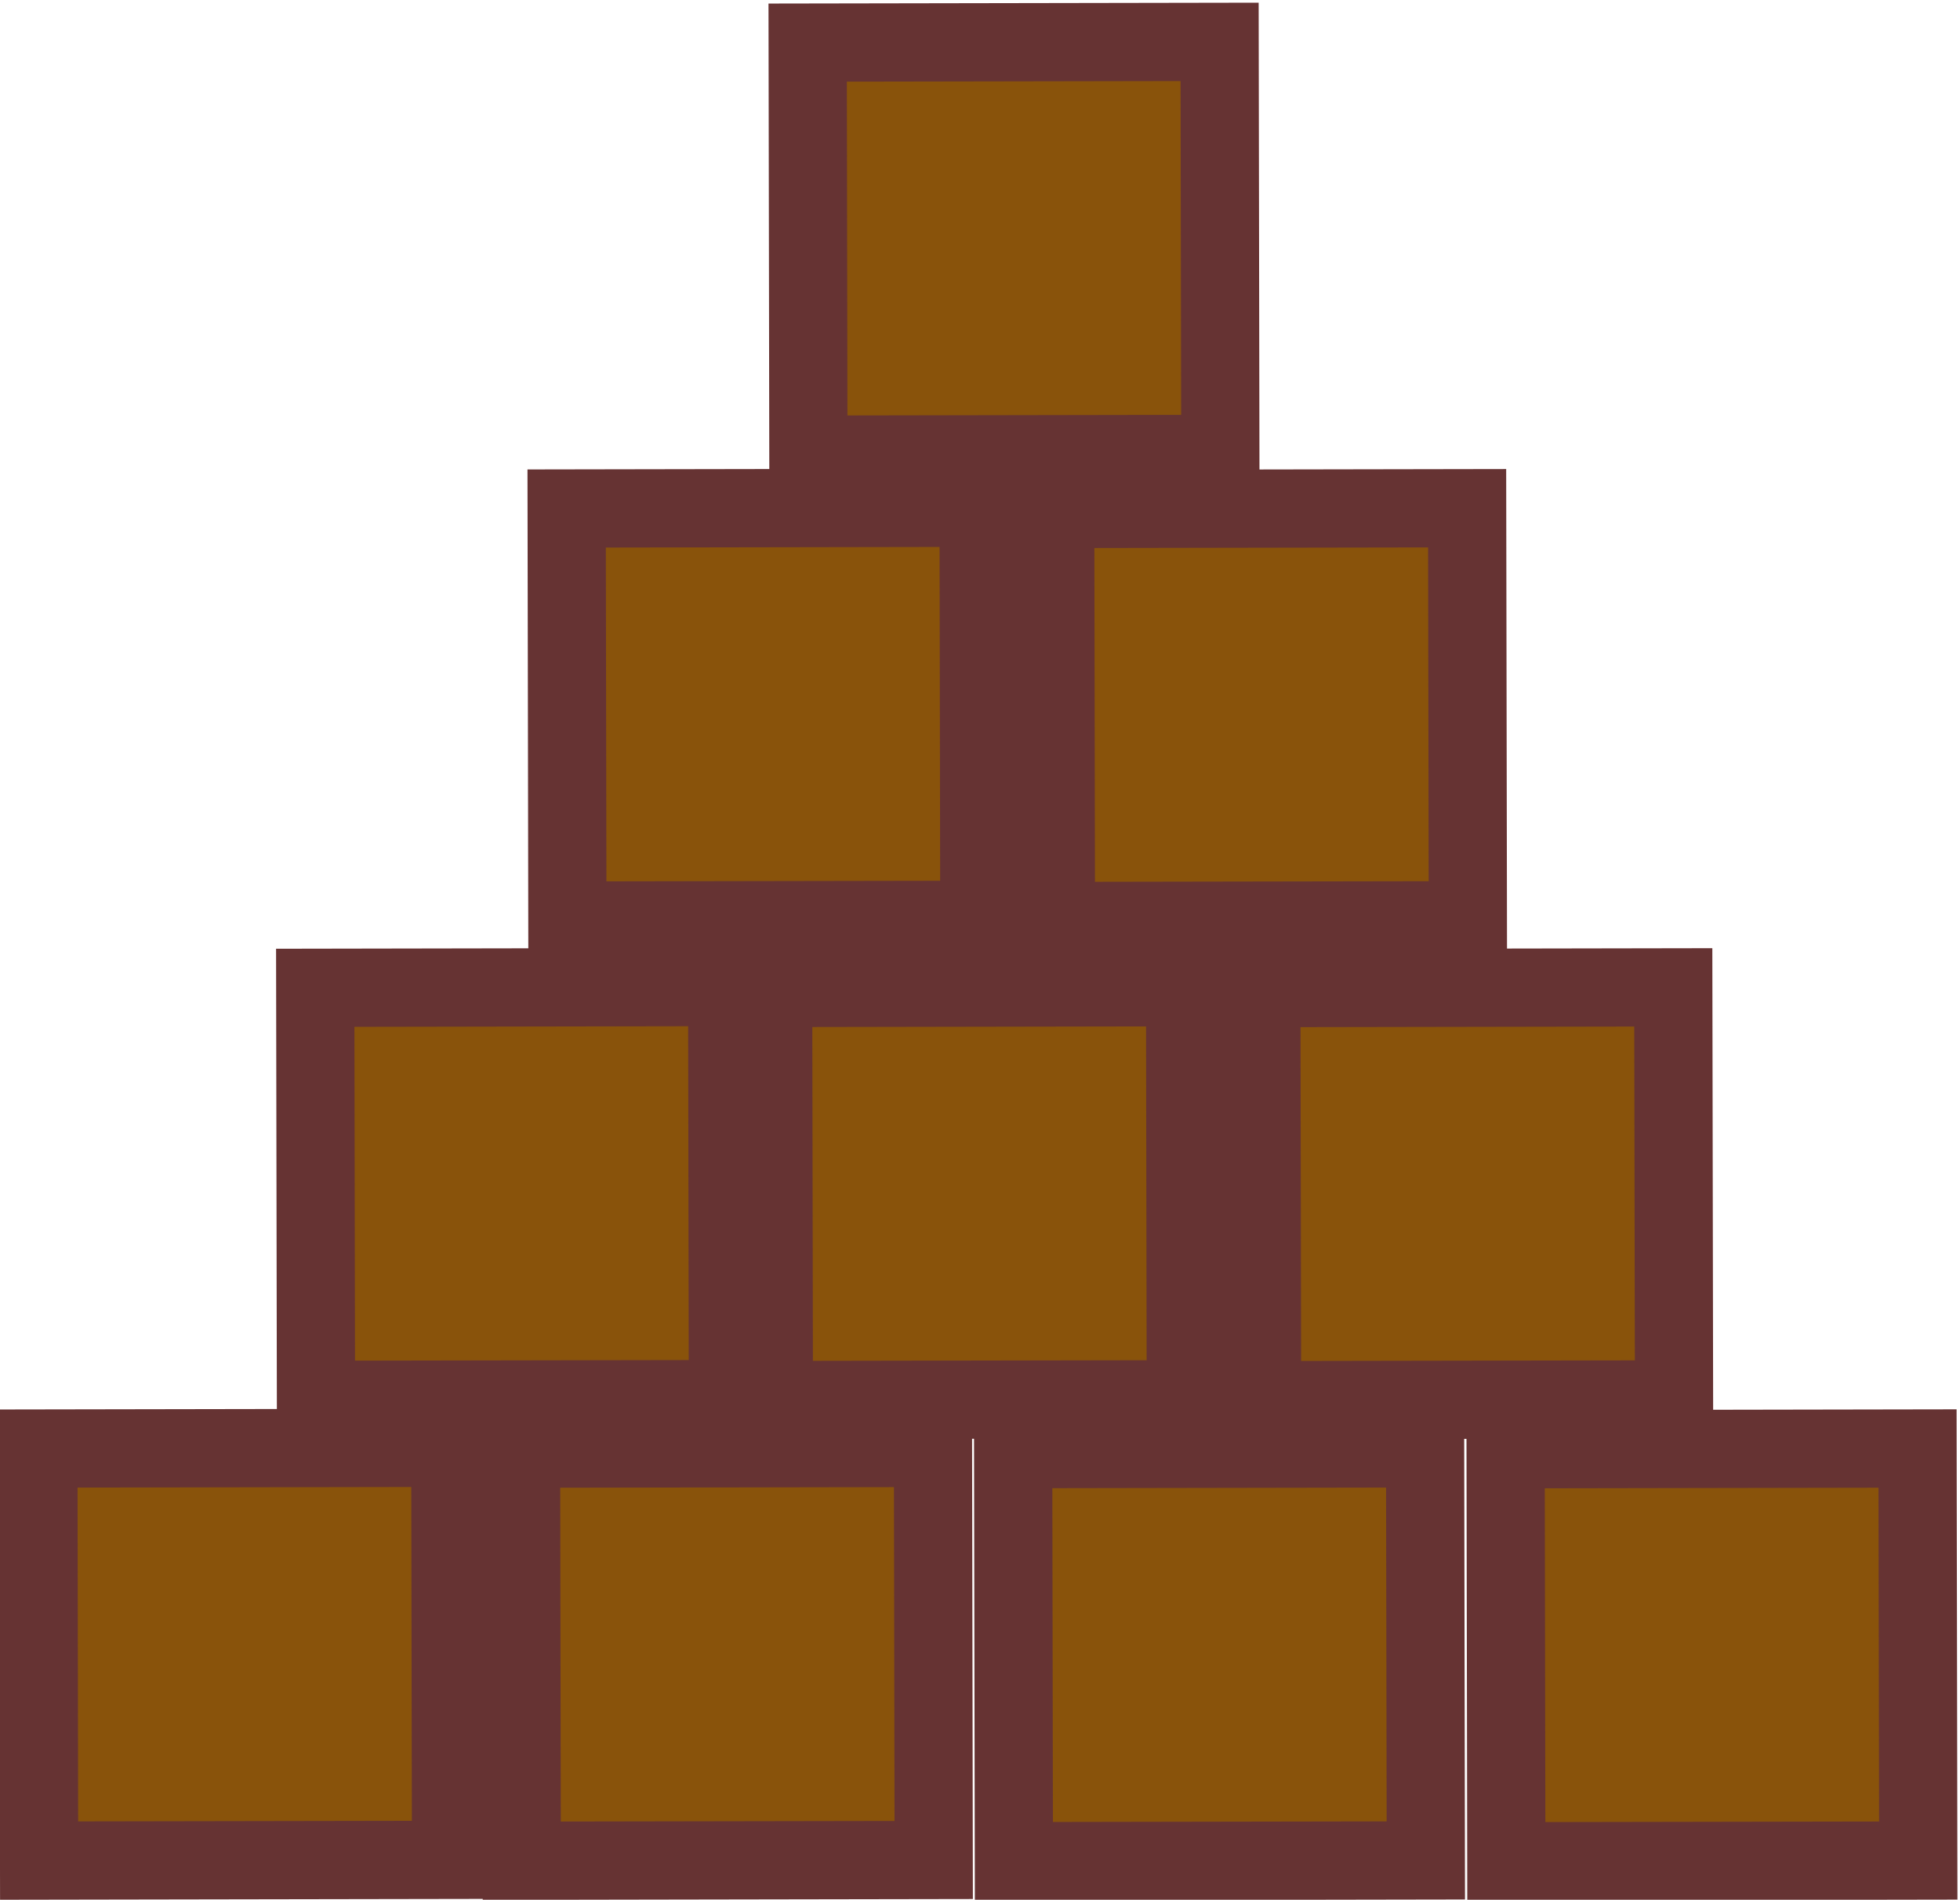 <?xml version="1.0" encoding="UTF-8"?>
<svg xmlns="http://www.w3.org/2000/svg" version="1.1" viewBox="0 0 601.4 582.8">
  <defs>
    <style>
      .cls-1 {
        fill: #89530b;
        stroke: #633;
        stroke-miterlimit: 10;
        stroke-width: 24px;
      }
    </style>
  </defs>
  <!-- Generator: Adobe Illustrator 28.7.1, SVG Export Plug-In . SVG Version: 1.2.0 Build 142)  -->
  <g>
    <g id="Capa_1">
      <g id="Capa_2">
        <rect class="cls-1" x="12.2" y="444.2" width="126.4" height="126.4" transform="translate(-1.2 .2) rotate(-.1)"/>
      </g>
      <g id="Capa_2-2" data-name="Capa_2">
        <rect class="cls-1" x="160.3" y="444.2" width="126.4" height="126.4" transform="translate(-1.2 .5) rotate(-.1)"/>
      </g>
      <g id="Capa_2-3" data-name="Capa_2">
        <rect class="cls-1" x="311.3" y="444.2" width="126.4" height="126.4" transform="translate(-1.2 .9) rotate(-.1)"/>
      </g>
      <g id="Capa_2-4" data-name="Capa_2">
        <rect class="cls-1" x="462.3" y="444.2" width="126.4" height="126.4" transform="translate(-1.1 1.2) rotate(-.1)"/>
      </g>
      <g id="Capa_2-5" data-name="Capa_2">
        <rect class="cls-1" x="97" y="302.8" width="126.4" height="126.4" transform="translate(-.8 .4) rotate(-.1)"/>
      </g>
      <g id="Capa_2-6" data-name="Capa_2">
        <rect class="cls-1" x="237.5" y="302.8" width="126.4" height="126.4" transform="translate(-.8 .7) rotate(-.1)"/>
      </g>
      <g id="Capa_2-7" data-name="Capa_2">
        <rect class="cls-1" x="387.3" y="302.8" width="126.4" height="126.4" transform="translate(-.8 1) rotate(-.1)"/>
      </g>
      <g id="Capa_2-8" data-name="Capa_2">
        <rect class="cls-1" x="174.1" y="155.8" width="126.4" height="126.4" transform="translate(-.5 .5) rotate(-.1)"/>
      </g>
      <g id="Capa_2-9" data-name="Capa_2">
        <rect class="cls-1" x="324" y="155.8" width="126.4" height="126.4" transform="translate(-.5 .9) rotate(-.1)"/>
      </g>
      <g id="Capa_2-10" data-name="Capa_2">
        <rect class="cls-1" x="248" y="12.8" width="126.4" height="126.4" transform="translate(-.2 .7) rotate(-.1)"/>
      </g>
    </g>
  </g>
</svg>